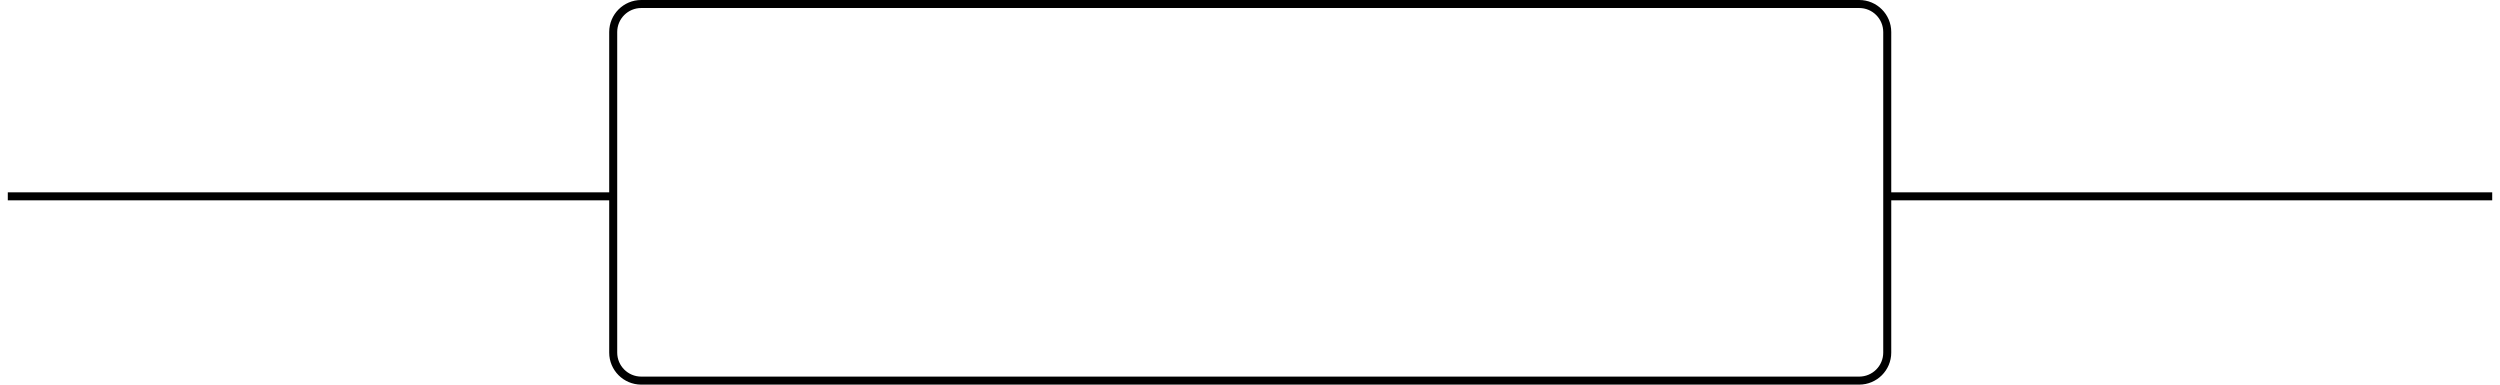 <svg width="312" height="48" viewBox="0 0 312 48" fill="none" xmlns="http://www.w3.org/2000/svg">
<path fill-rule="evenodd" clip-rule="evenodd" d="M232.028 1H80.028C78.371 1 77.028 2.343 77.028 4V44C77.028 45.657 78.371 47 80.028 47H232.028C233.685 47 235.028 45.657 235.028 44V4C235.028 2.343 233.685 1 232.028 1ZM80.028 0C77.819 0 76.028 1.791 76.028 4V24L0.973 24V25L76.028 25V44C76.028 46.209 77.819 48 80.028 48H232.028C234.237 48 236.028 46.209 236.028 44V25L311.028 25V24L236.028 24V4C236.028 1.791 234.237 0 232.028 0H80.028Z" fill="black"/>
</svg>

